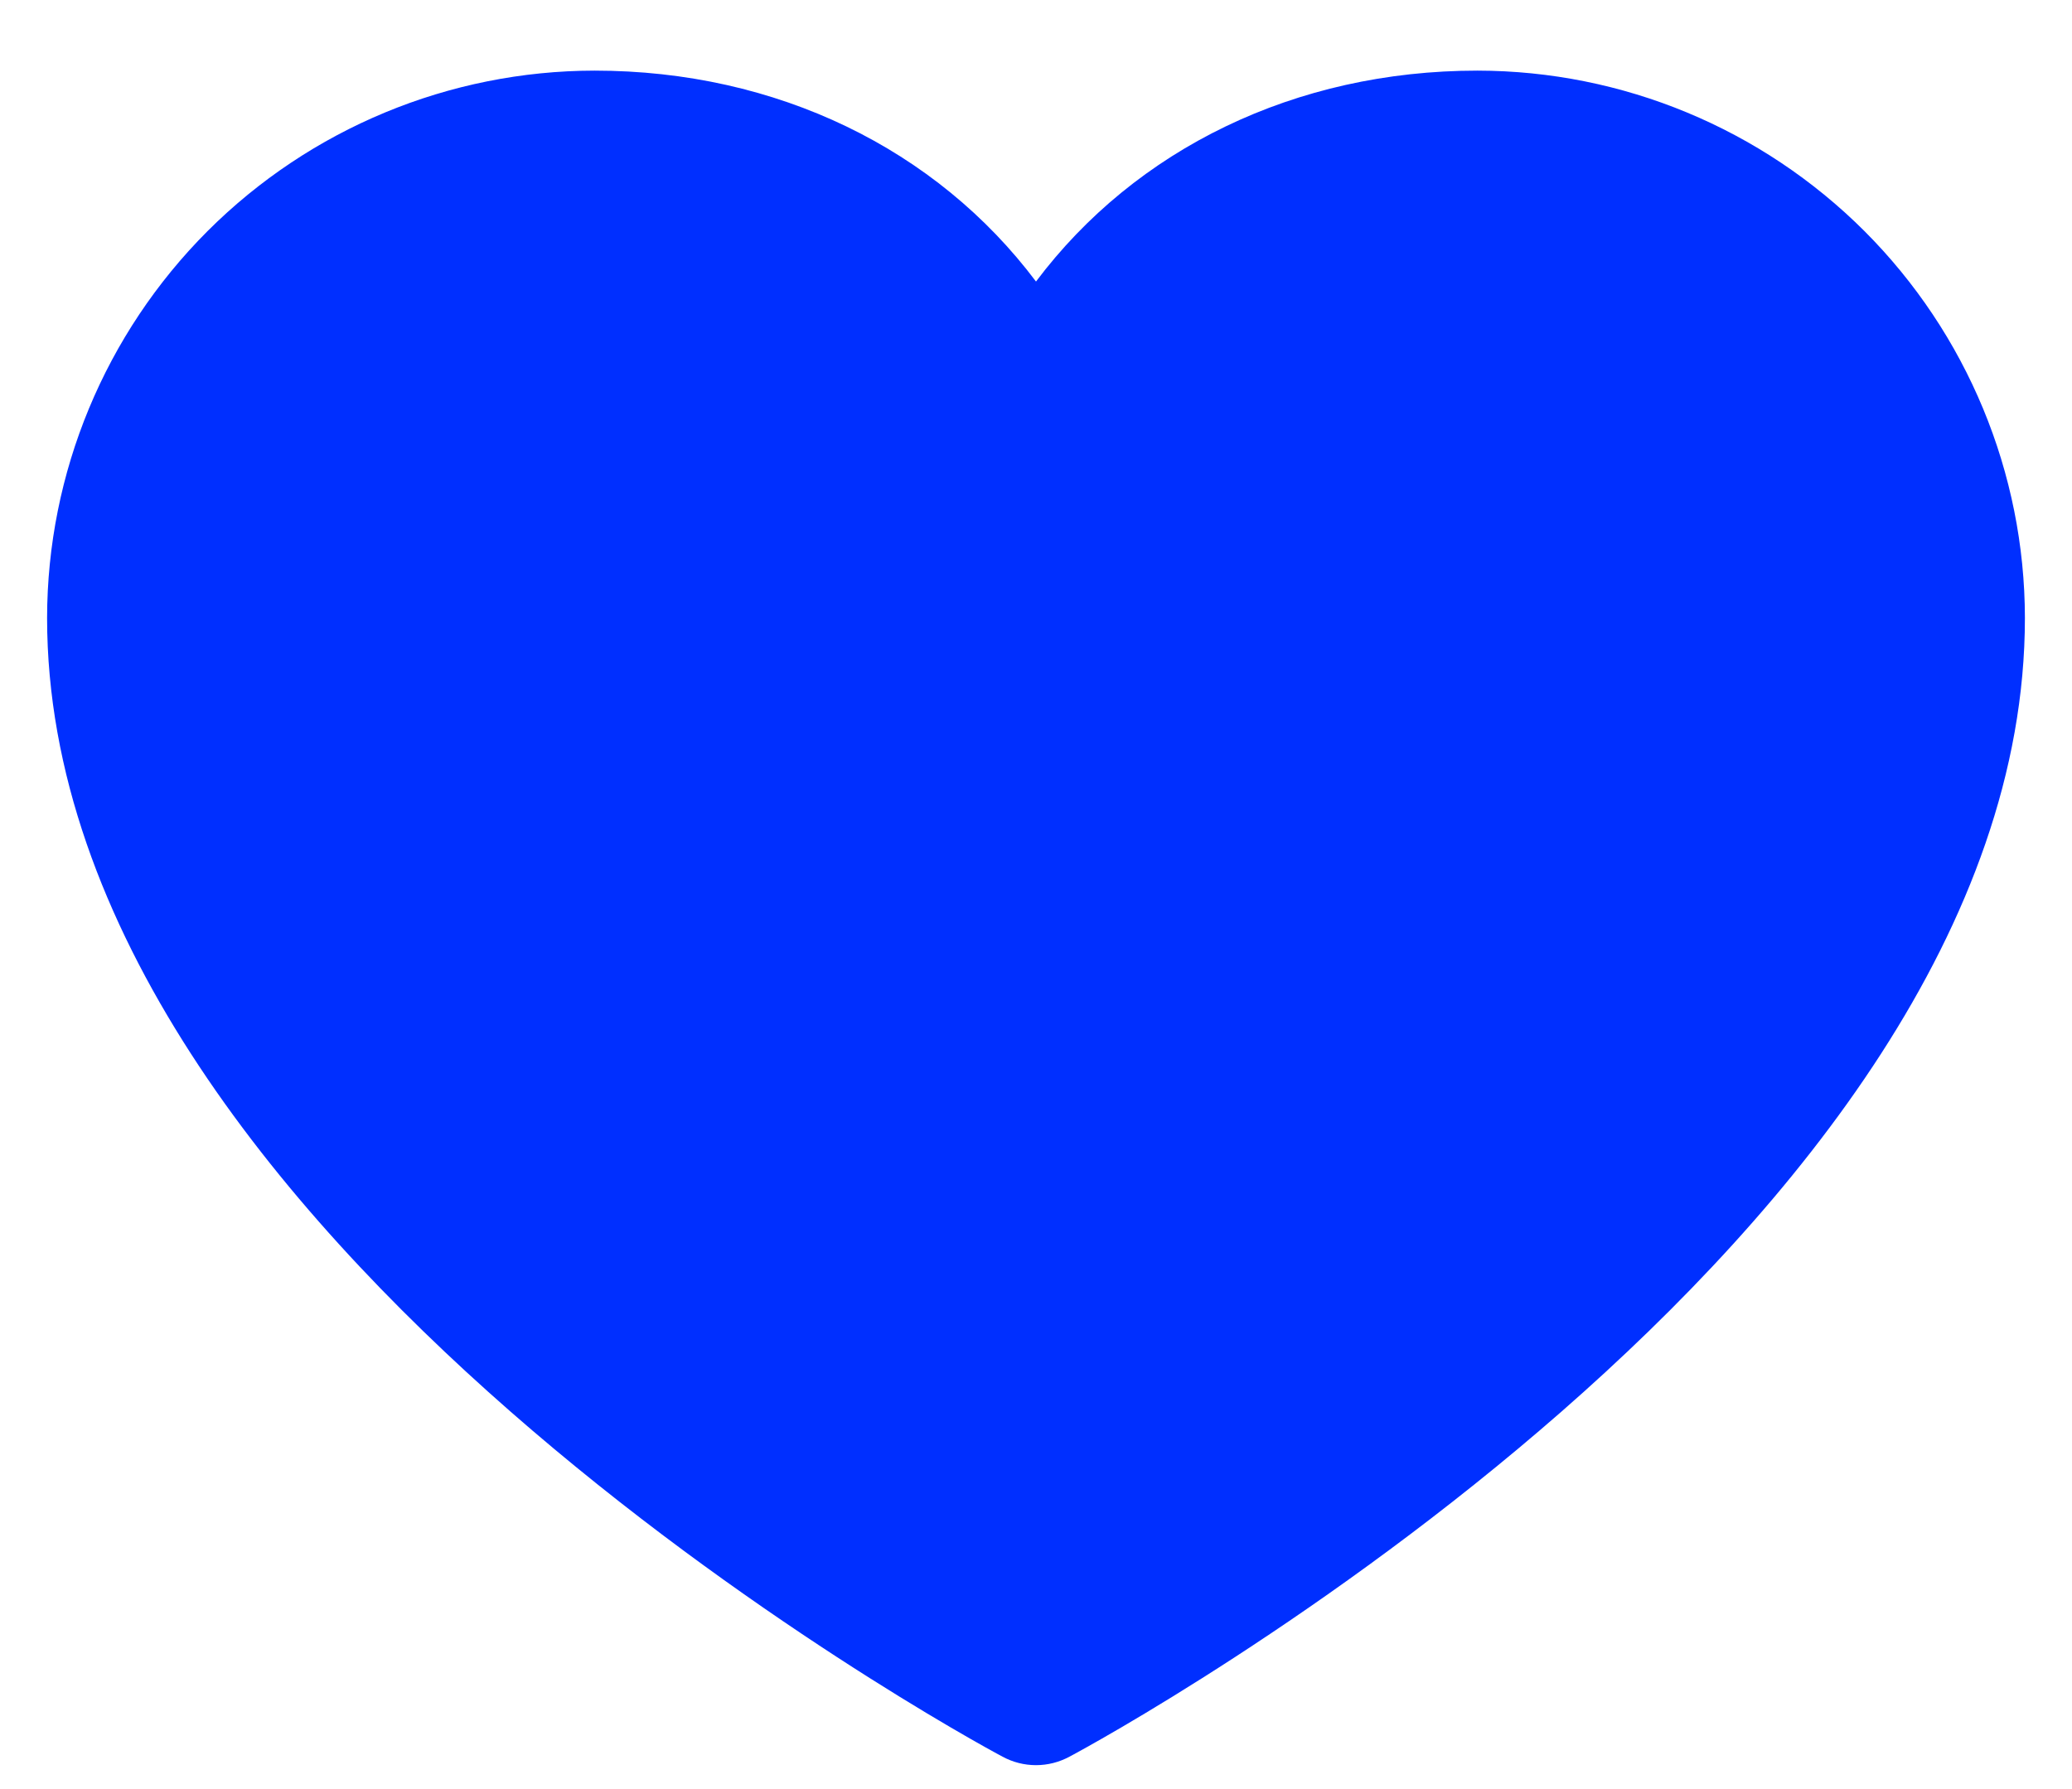 <svg width="22" height="19" viewBox="0 0 22 19" fill="none" xmlns="http://www.w3.org/2000/svg">
<path d="M21.5 6.562C21.5 13.125 11.77 18.437 11.355 18.656C11.246 18.715 11.124 18.746 11 18.746C10.876 18.746 10.754 18.715 10.645 18.656C10.23 18.437 0.5 13.125 0.5 6.562C0.502 5.021 1.115 3.544 2.204 2.454C3.294 1.365 4.771 0.752 6.312 0.75C8.248 0.75 9.943 1.583 11 2.99C12.057 1.583 13.752 0.75 15.688 0.75C17.229 0.752 18.706 1.365 19.796 2.454C20.885 3.544 21.498 5.021 21.5 6.562Z" fill="#002FFF"/>
</svg>
